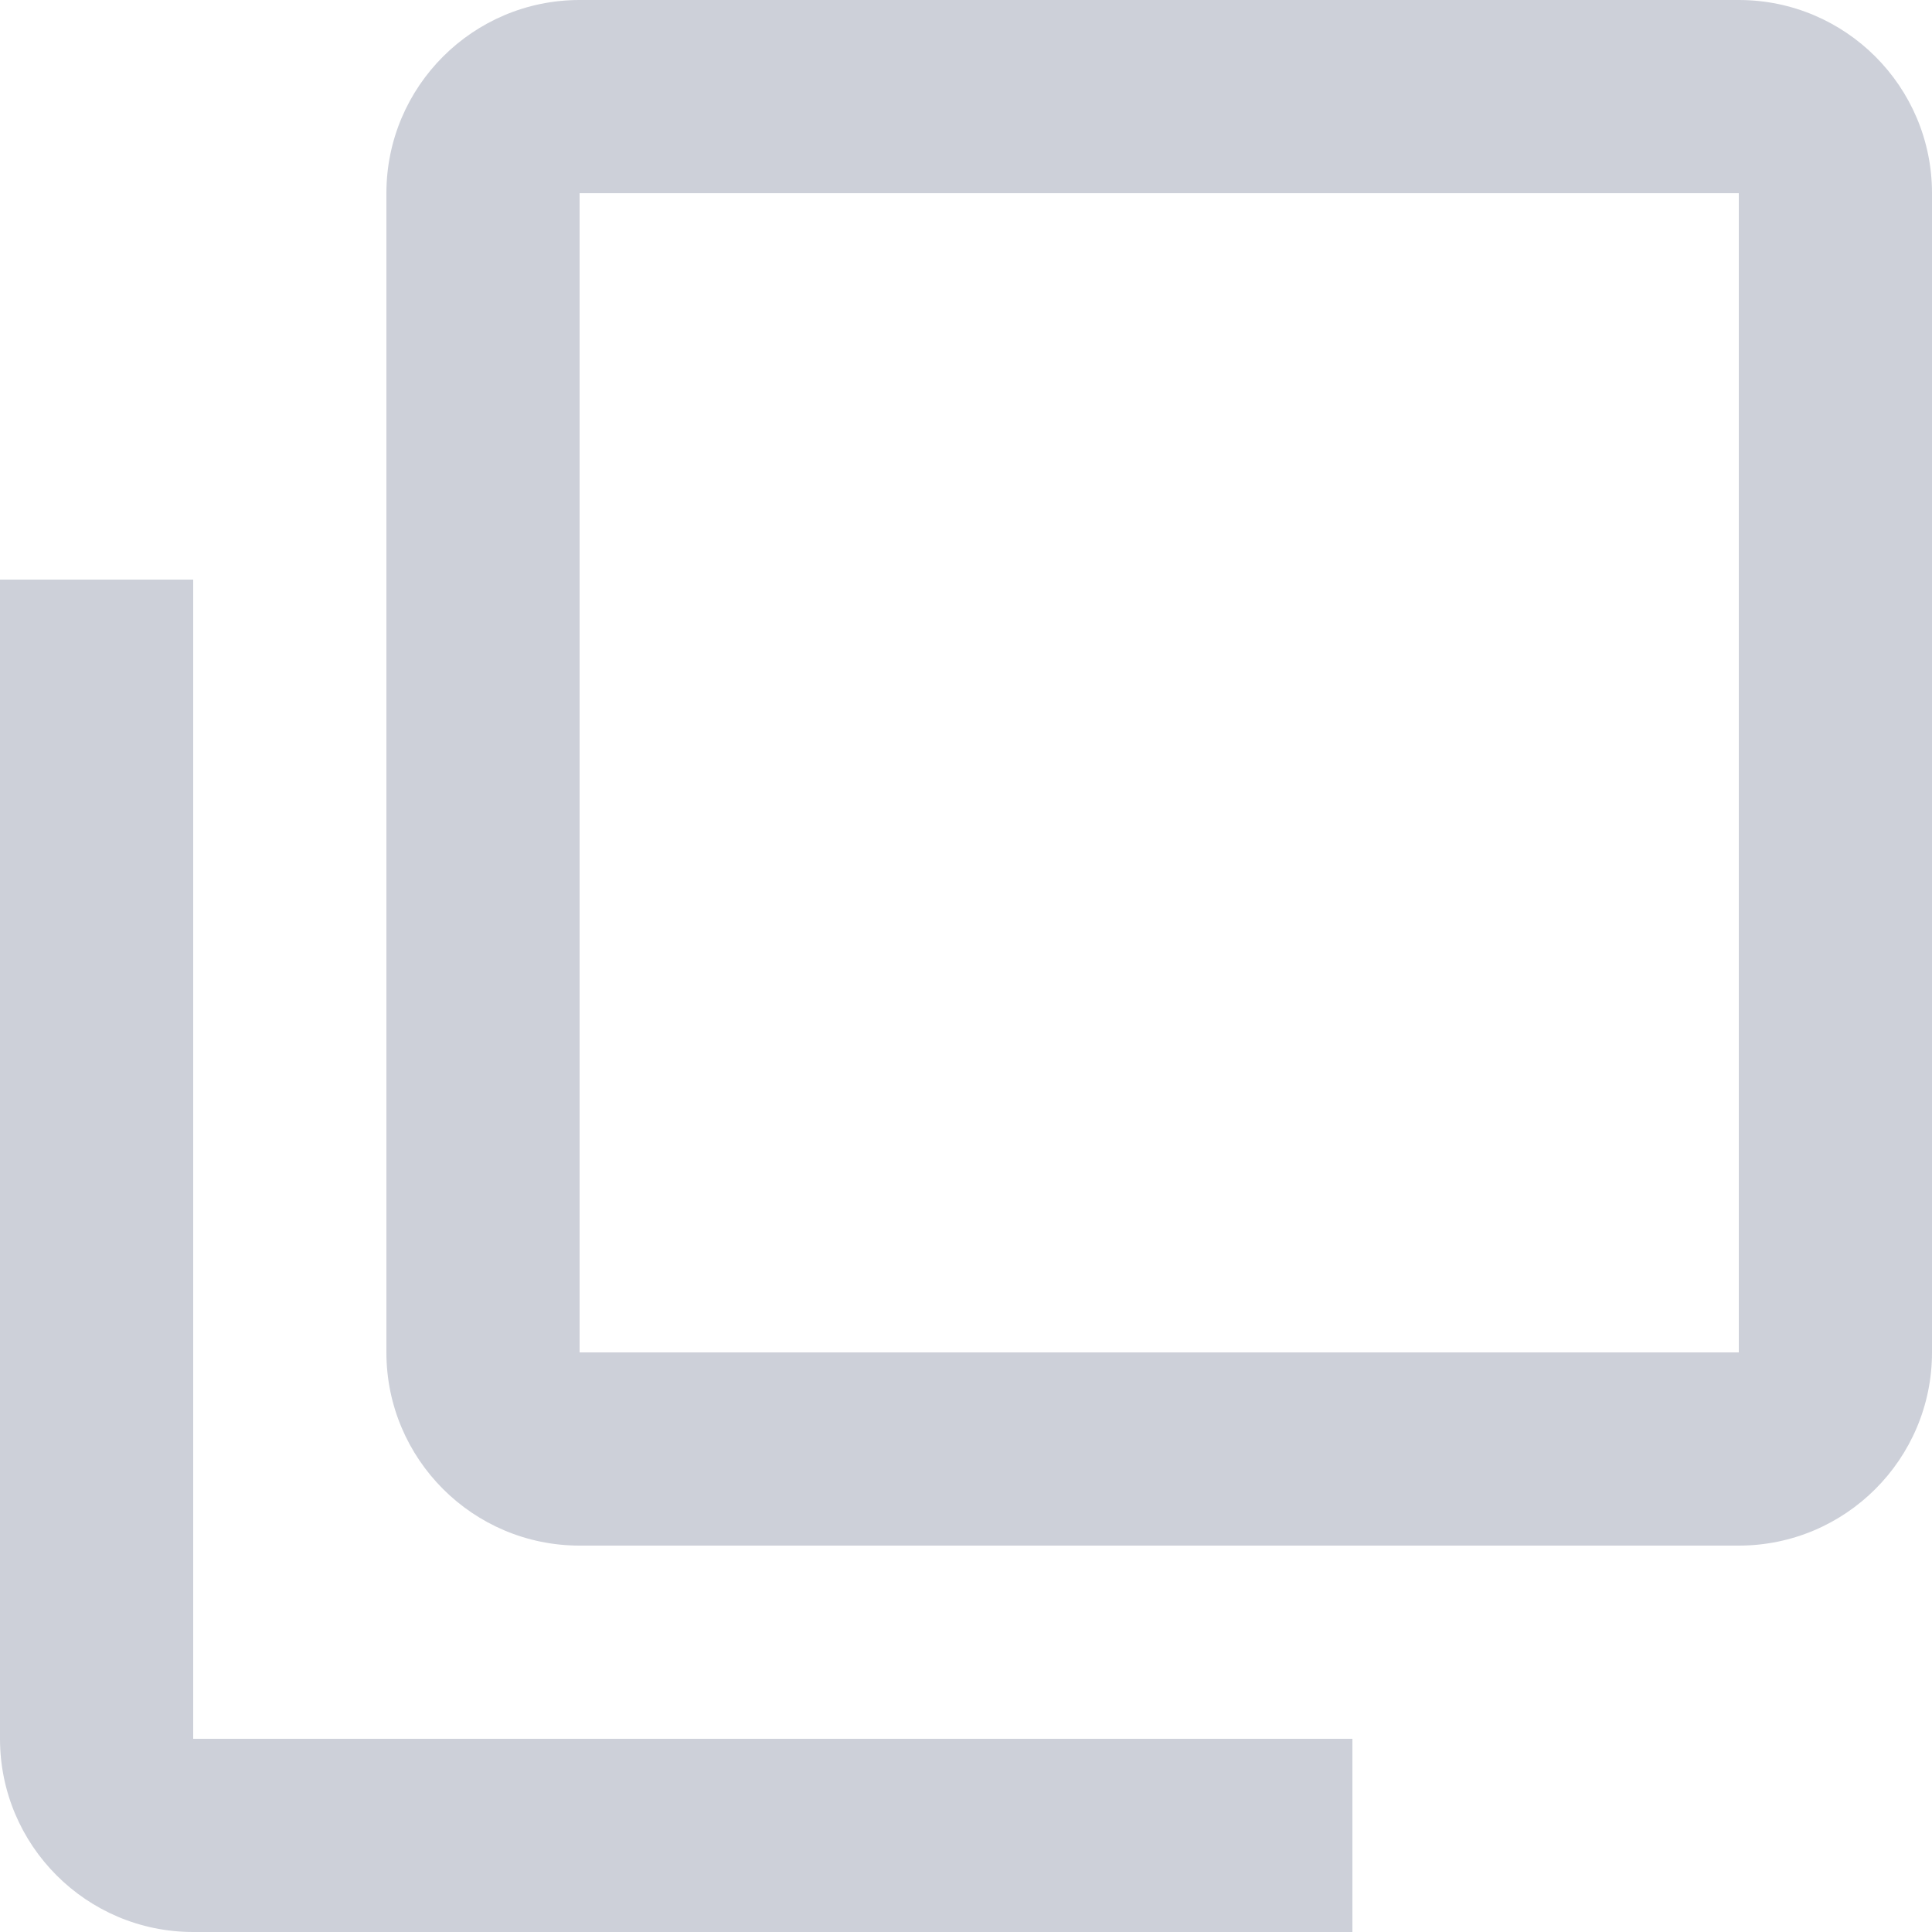 <svg width="10" height="10" viewBox="0 0 10 10" fill="none" xmlns="http://www.w3.org/2000/svg">
<path fill-rule="evenodd" clip-rule="evenodd" d="M9 8H3C2.448 8 2 7.552 2 7V1C2 0.448 2.448 0 3 0H9C9.552 0 10 0.448 10 1V7C10 7.552 9.552 8 9 8ZM3 1V7H9V1H3Z" fill="#CDD0D9"/>
<path d="M1 3H0V9C0 9.552 0.448 10 1 10H7V9H1V3Z" fill="#CDD0D9"/>
</svg>
